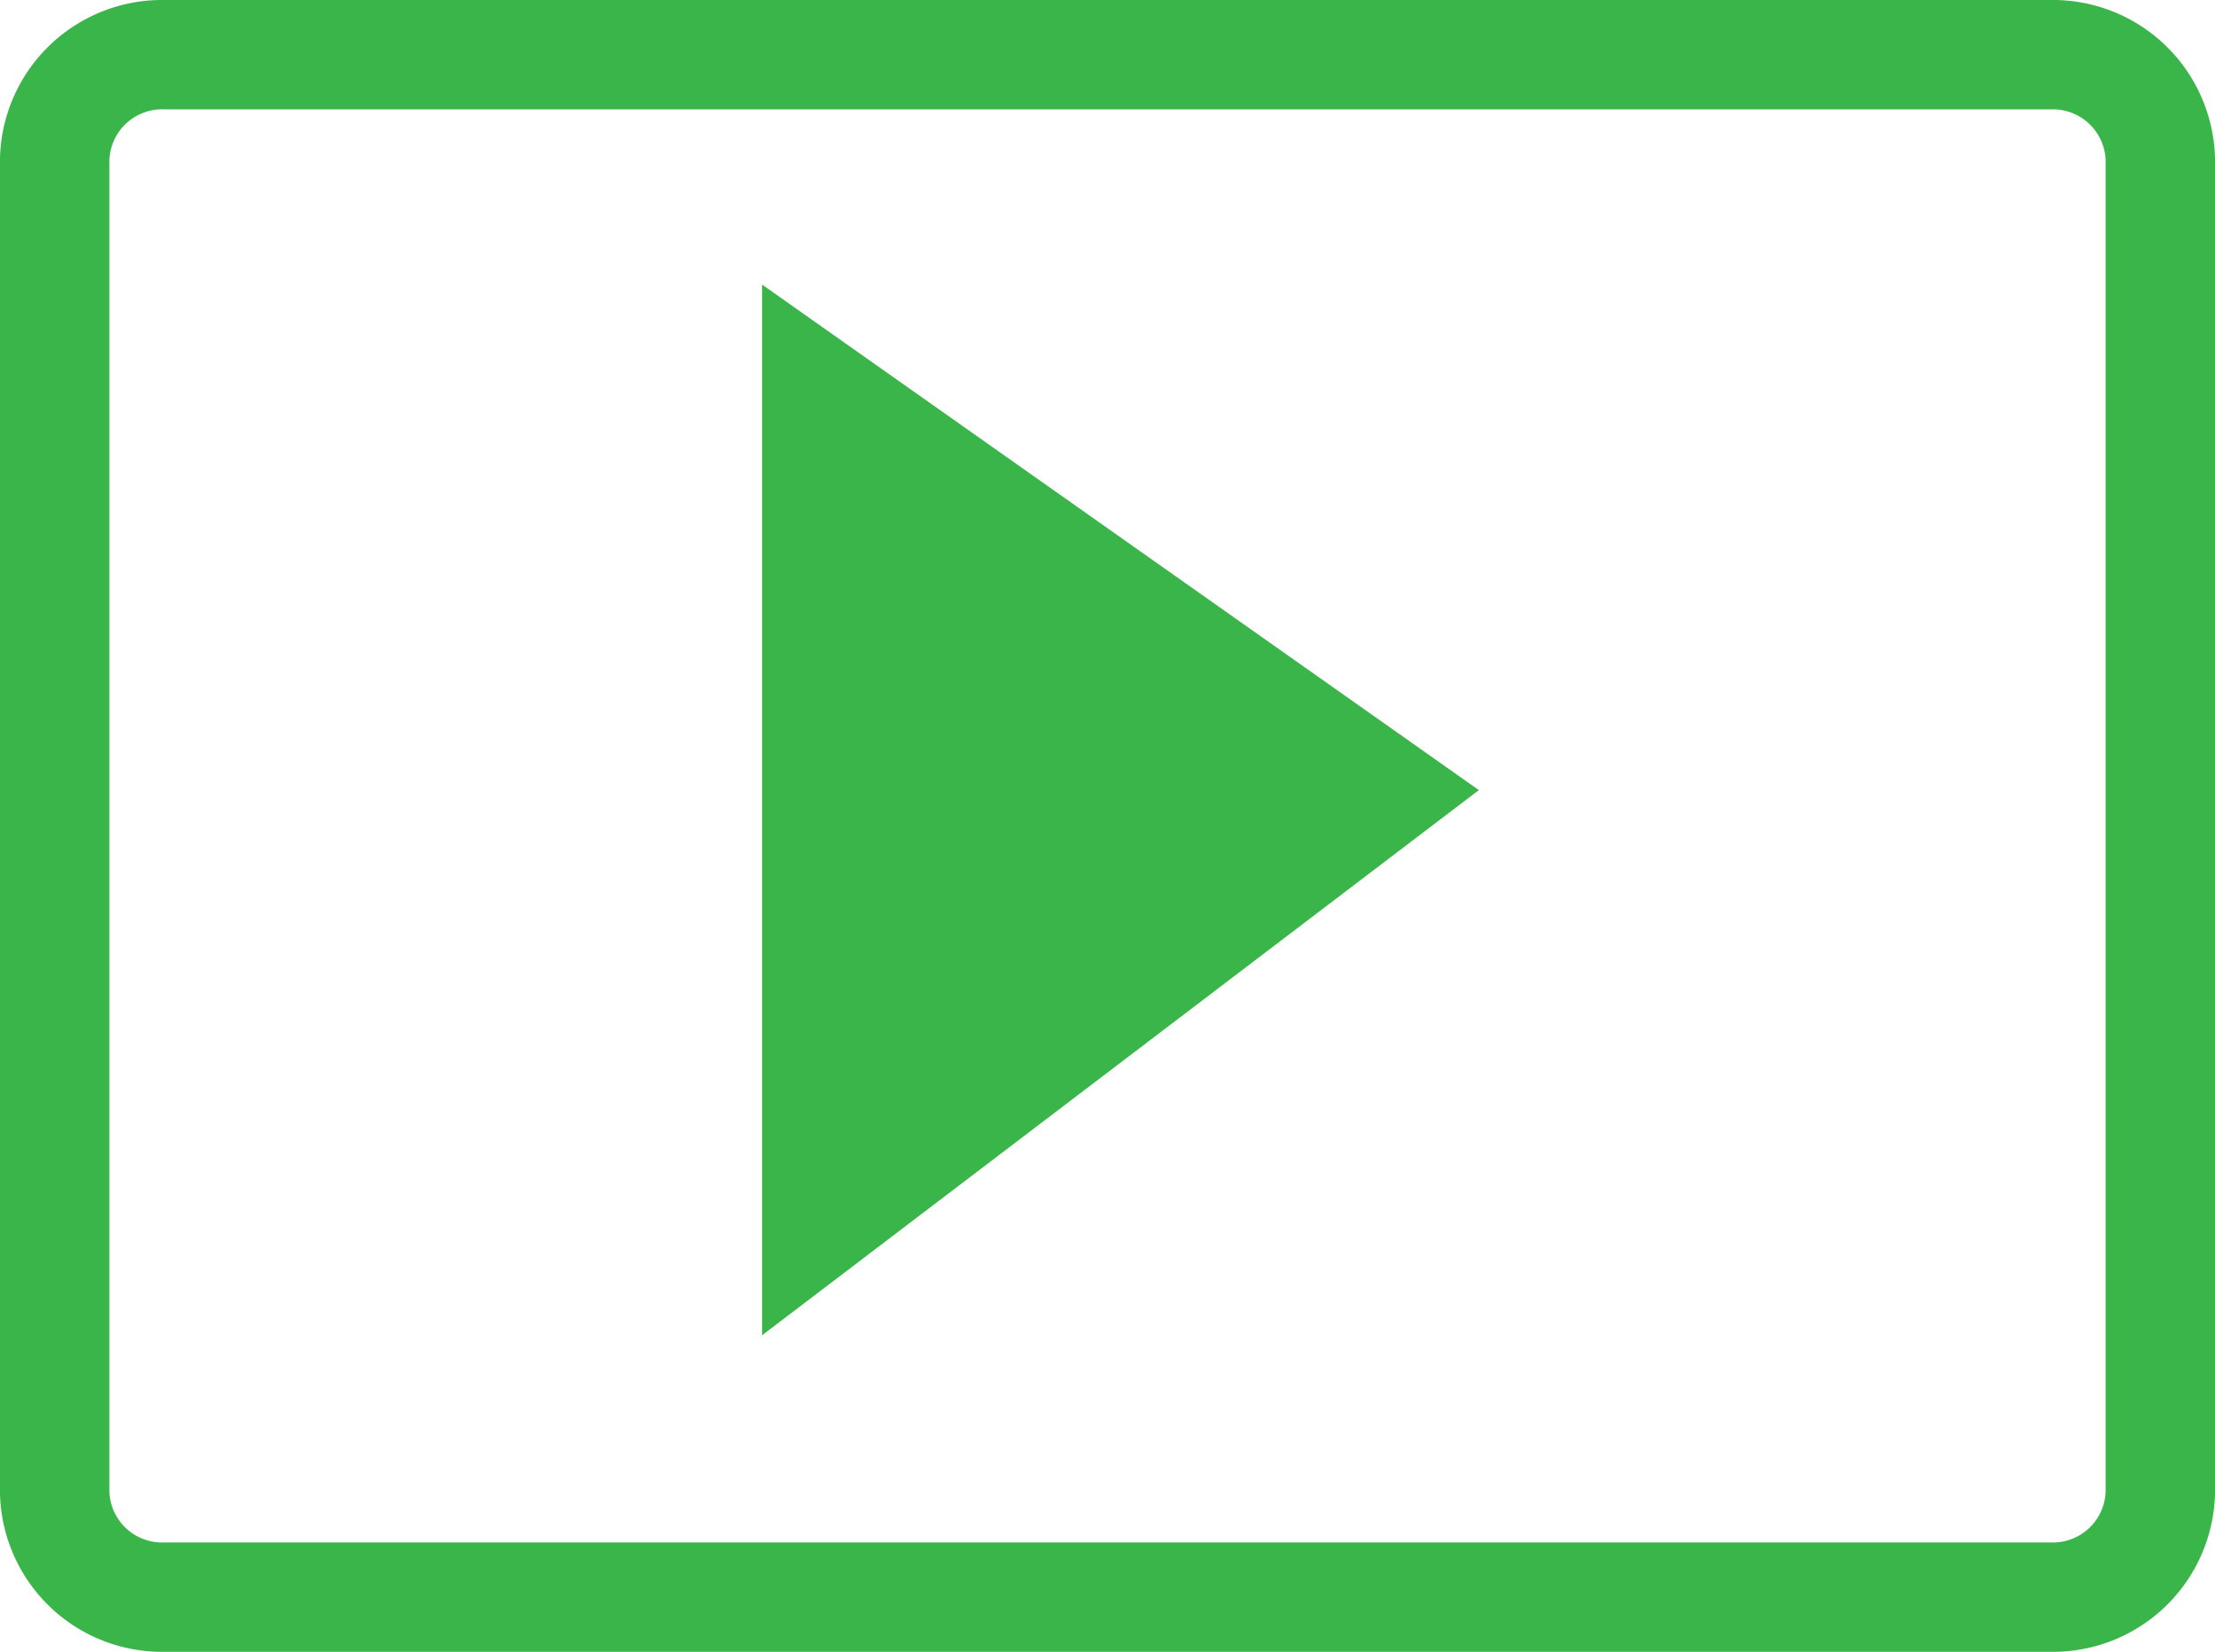 <svg xmlns="http://www.w3.org/2000/svg" viewBox="0 0 81 60.42"><defs><style>.cls-1{fill:none;stroke:#39b54a;stroke-miterlimit:10;stroke-width:4px;}.cls-2{fill:#39b54a;}</style></defs><title>icon_-video</title><g id="Layer_2" data-name="Layer 2"><g id="Layer_1-2" data-name="Layer 1"><path class="cls-1" d="M75,58.42H6a3.93,3.93,0,0,1-4-3.81V5.81A3.93,3.93,0,0,1,6,2H75a3.93,3.93,0,0,1,4,3.81V54.61A3.93,3.93,0,0,1,75,58.42Z"/><polygon class="cls-2" points="27.87 48.84 54.08 28.9 27.87 10.41 27.87 48.84"/></g></g></svg>